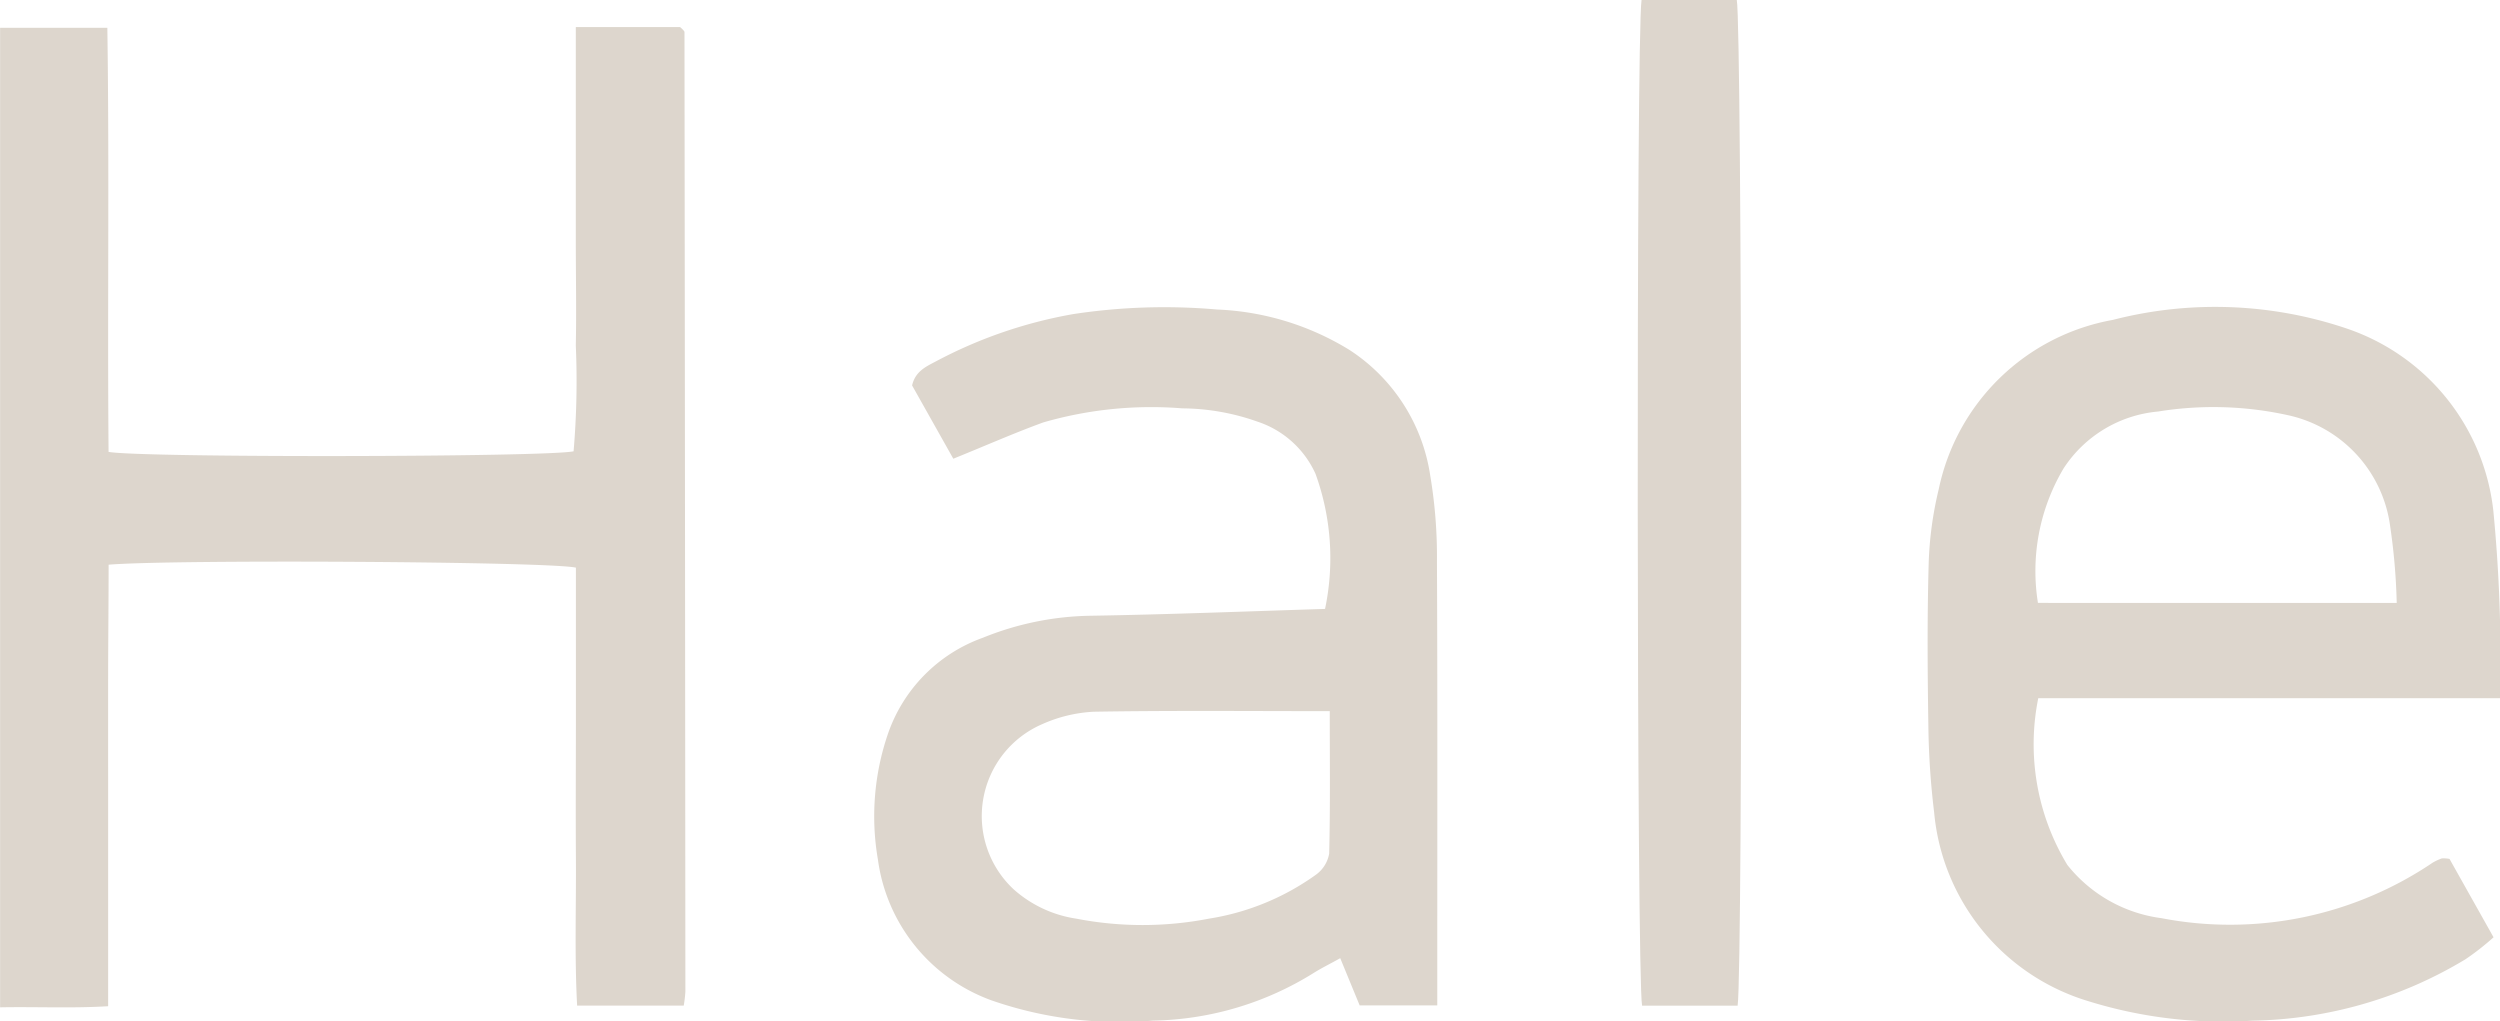 <svg xmlns="http://www.w3.org/2000/svg" width="47.251" height="19.298" viewBox="0 0 47.251 19.298">
  <g id="Group_260" data-name="Group 260" transform="translate(-820 -30)">
    <path id="Path_37" data-name="Path 37" d="M1906.835,3084h1.97a.649.649,0,0,1,.049.045c.014.016.034.034.034.05q.011,9.067.017,18.133a2.379,2.379,0,0,1-.031.266h-2.015c-.05-.934-.017-1.857-.023-2.779s0-1.817,0-2.726v-2.772c-.5-.116-7.6-.158-8.832-.056,0,.684-.008,1.375-.009,2.067s0,1.395,0,2.093v4.185c-.688.042-1.351.008-2.042.021v-18.513h2.027c.039,2.678,0,5.351.023,8.015.623.113,8.27.1,8.789-.011a15.621,15.621,0,0,0,.042-2c.013-.655,0-1.31,0-1.965V3084Z" transform="translate(-1075.951 -3053.488)" fill="#ddd6cd"/>
    <path id="Path_38" data-name="Path 38" d="M1926.943,3103.717h-1.467l-.367-.892c-.178.1-.34.179-.492.273a5.923,5.923,0,0,1-3.046.907,7.379,7.379,0,0,1-3.051-.382,3.3,3.3,0,0,1-2.149-2.662,4.805,4.805,0,0,1,.183-2.357,2.948,2.948,0,0,1,1.8-1.835,5.624,5.624,0,0,1,2.03-.416c1.477-.024,2.953-.083,4.438-.129a4.672,4.672,0,0,0-.18-2.553,1.832,1.832,0,0,0-1.095-.986,4.326,4.326,0,0,0-1.423-.252,7.348,7.348,0,0,0-2.628.266c-.549.2-1.087.438-1.7.686l-.779-1.385c.059-.261.255-.353.439-.449a8.723,8.723,0,0,1,2.61-.9,11.427,11.427,0,0,1,2.714-.086,5.165,5.165,0,0,1,2.505.765,3.432,3.432,0,0,1,1.525,2.373,9.266,9.266,0,0,1,.127,1.631c.012,2.577.006,5.154.006,7.73Zm-2.032-5.561c-1.551,0-3.008-.014-4.465.011a2.72,2.72,0,0,0-.97.235,1.892,1.892,0,0,0-.537,3.124,2.288,2.288,0,0,0,1.181.552,6.573,6.573,0,0,0,2.507,0,4.724,4.724,0,0,0,2.022-.83.623.623,0,0,0,.251-.4C1924.922,3099.969,1924.911,3099.086,1924.911,3098.156Z" transform="translate(-1079.778 -3054.715)" fill="#ddd6cd"/>
    <path id="Path_39" data-name="Path 39" d="M1951.642,3097.909h-8.727a4.4,4.4,0,0,0,.55,3.152,2.725,2.725,0,0,0,1.779,1.006,6.838,6.838,0,0,0,5.128-1.051,1.04,1.04,0,0,1,.171-.079.594.594,0,0,1,.145.01l.832,1.481a4.835,4.835,0,0,1-.533.417,8.046,8.046,0,0,1-4.02,1.159,8.585,8.585,0,0,1-3.12-.373,4.116,4.116,0,0,1-2.9-3.564,14.994,14.994,0,0,1-.109-1.634c-.016-1.015-.023-2.03.005-3.043a6.827,6.827,0,0,1,.191-1.431,4.1,4.1,0,0,1,3.292-3.2,7.751,7.751,0,0,1,4.418.163,4.114,4.114,0,0,1,2.773,3.455A28.975,28.975,0,0,1,1951.642,3097.909Zm-1.952-1.8a11.791,11.791,0,0,0-.125-1.457,2.481,2.481,0,0,0-1.932-2.092,6.553,6.553,0,0,0-2.454-.069,2.386,2.386,0,0,0-1.786,1.076,3.8,3.8,0,0,0-.484,2.541Z" transform="translate(-1084.391 -3054.713)" fill="#ddd6cd"/>
    <path id="Path_40" data-name="Path 40" d="M1934.146,3083.369h1.8c.1.493.118,18.317.016,19.007h-1.806C1934.054,3101.87,1934.042,3084.027,1934.146,3083.369Z" transform="translate(-1083.12 -3053.369)" fill="#ddd6cd"/>
  </g>
</svg>
